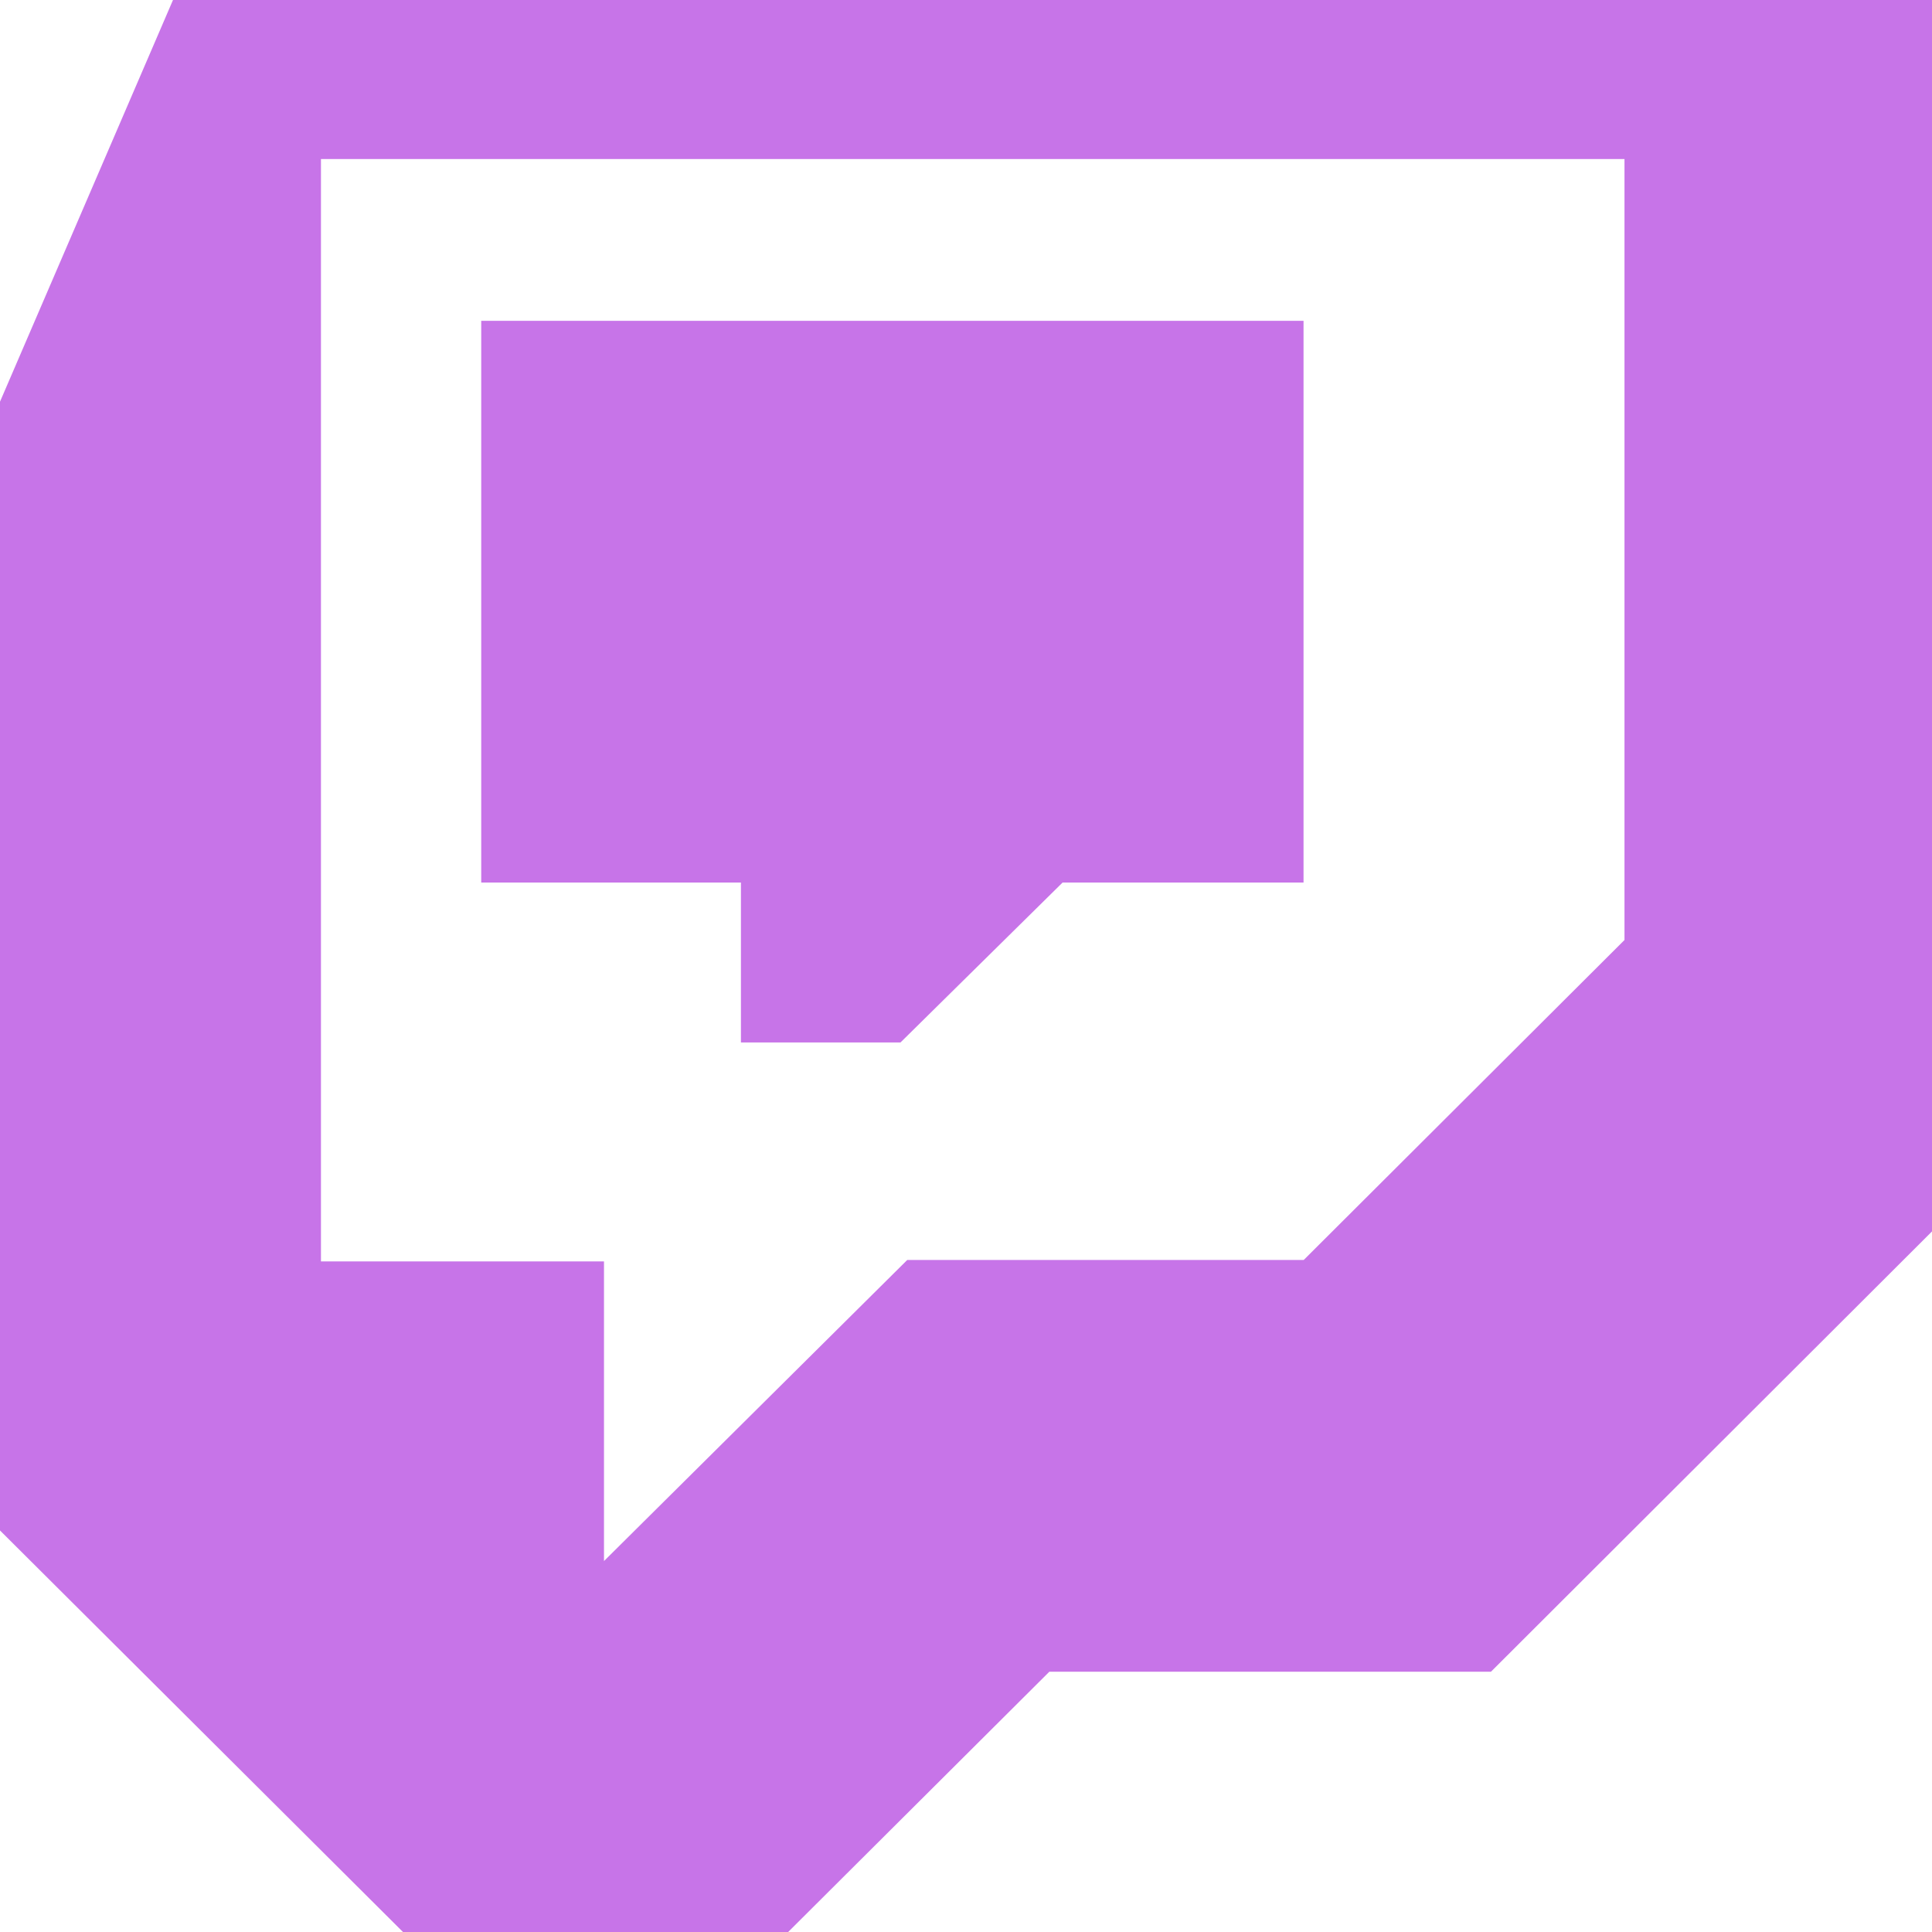 <svg xmlns="http://www.w3.org/2000/svg" viewBox="0 0 24 24" width="50px" height="50px" fill="#c774e8">
  <path d="M2.149 0L0 4.99v14.022l5.515 5.495h3.767l3.753-3.74h5.486l5.985-5.975V0H2.149zm18.031 11.677l-3.985 3.975H11.27l-3.767 3.74V15.67H3.987V1.976h16.193v9.701zm-3.987-7.692v6.978h-2.993l-2.014 1.987h-1.982v-1.987H5.978V3.985h10.215z"/>
</svg>
